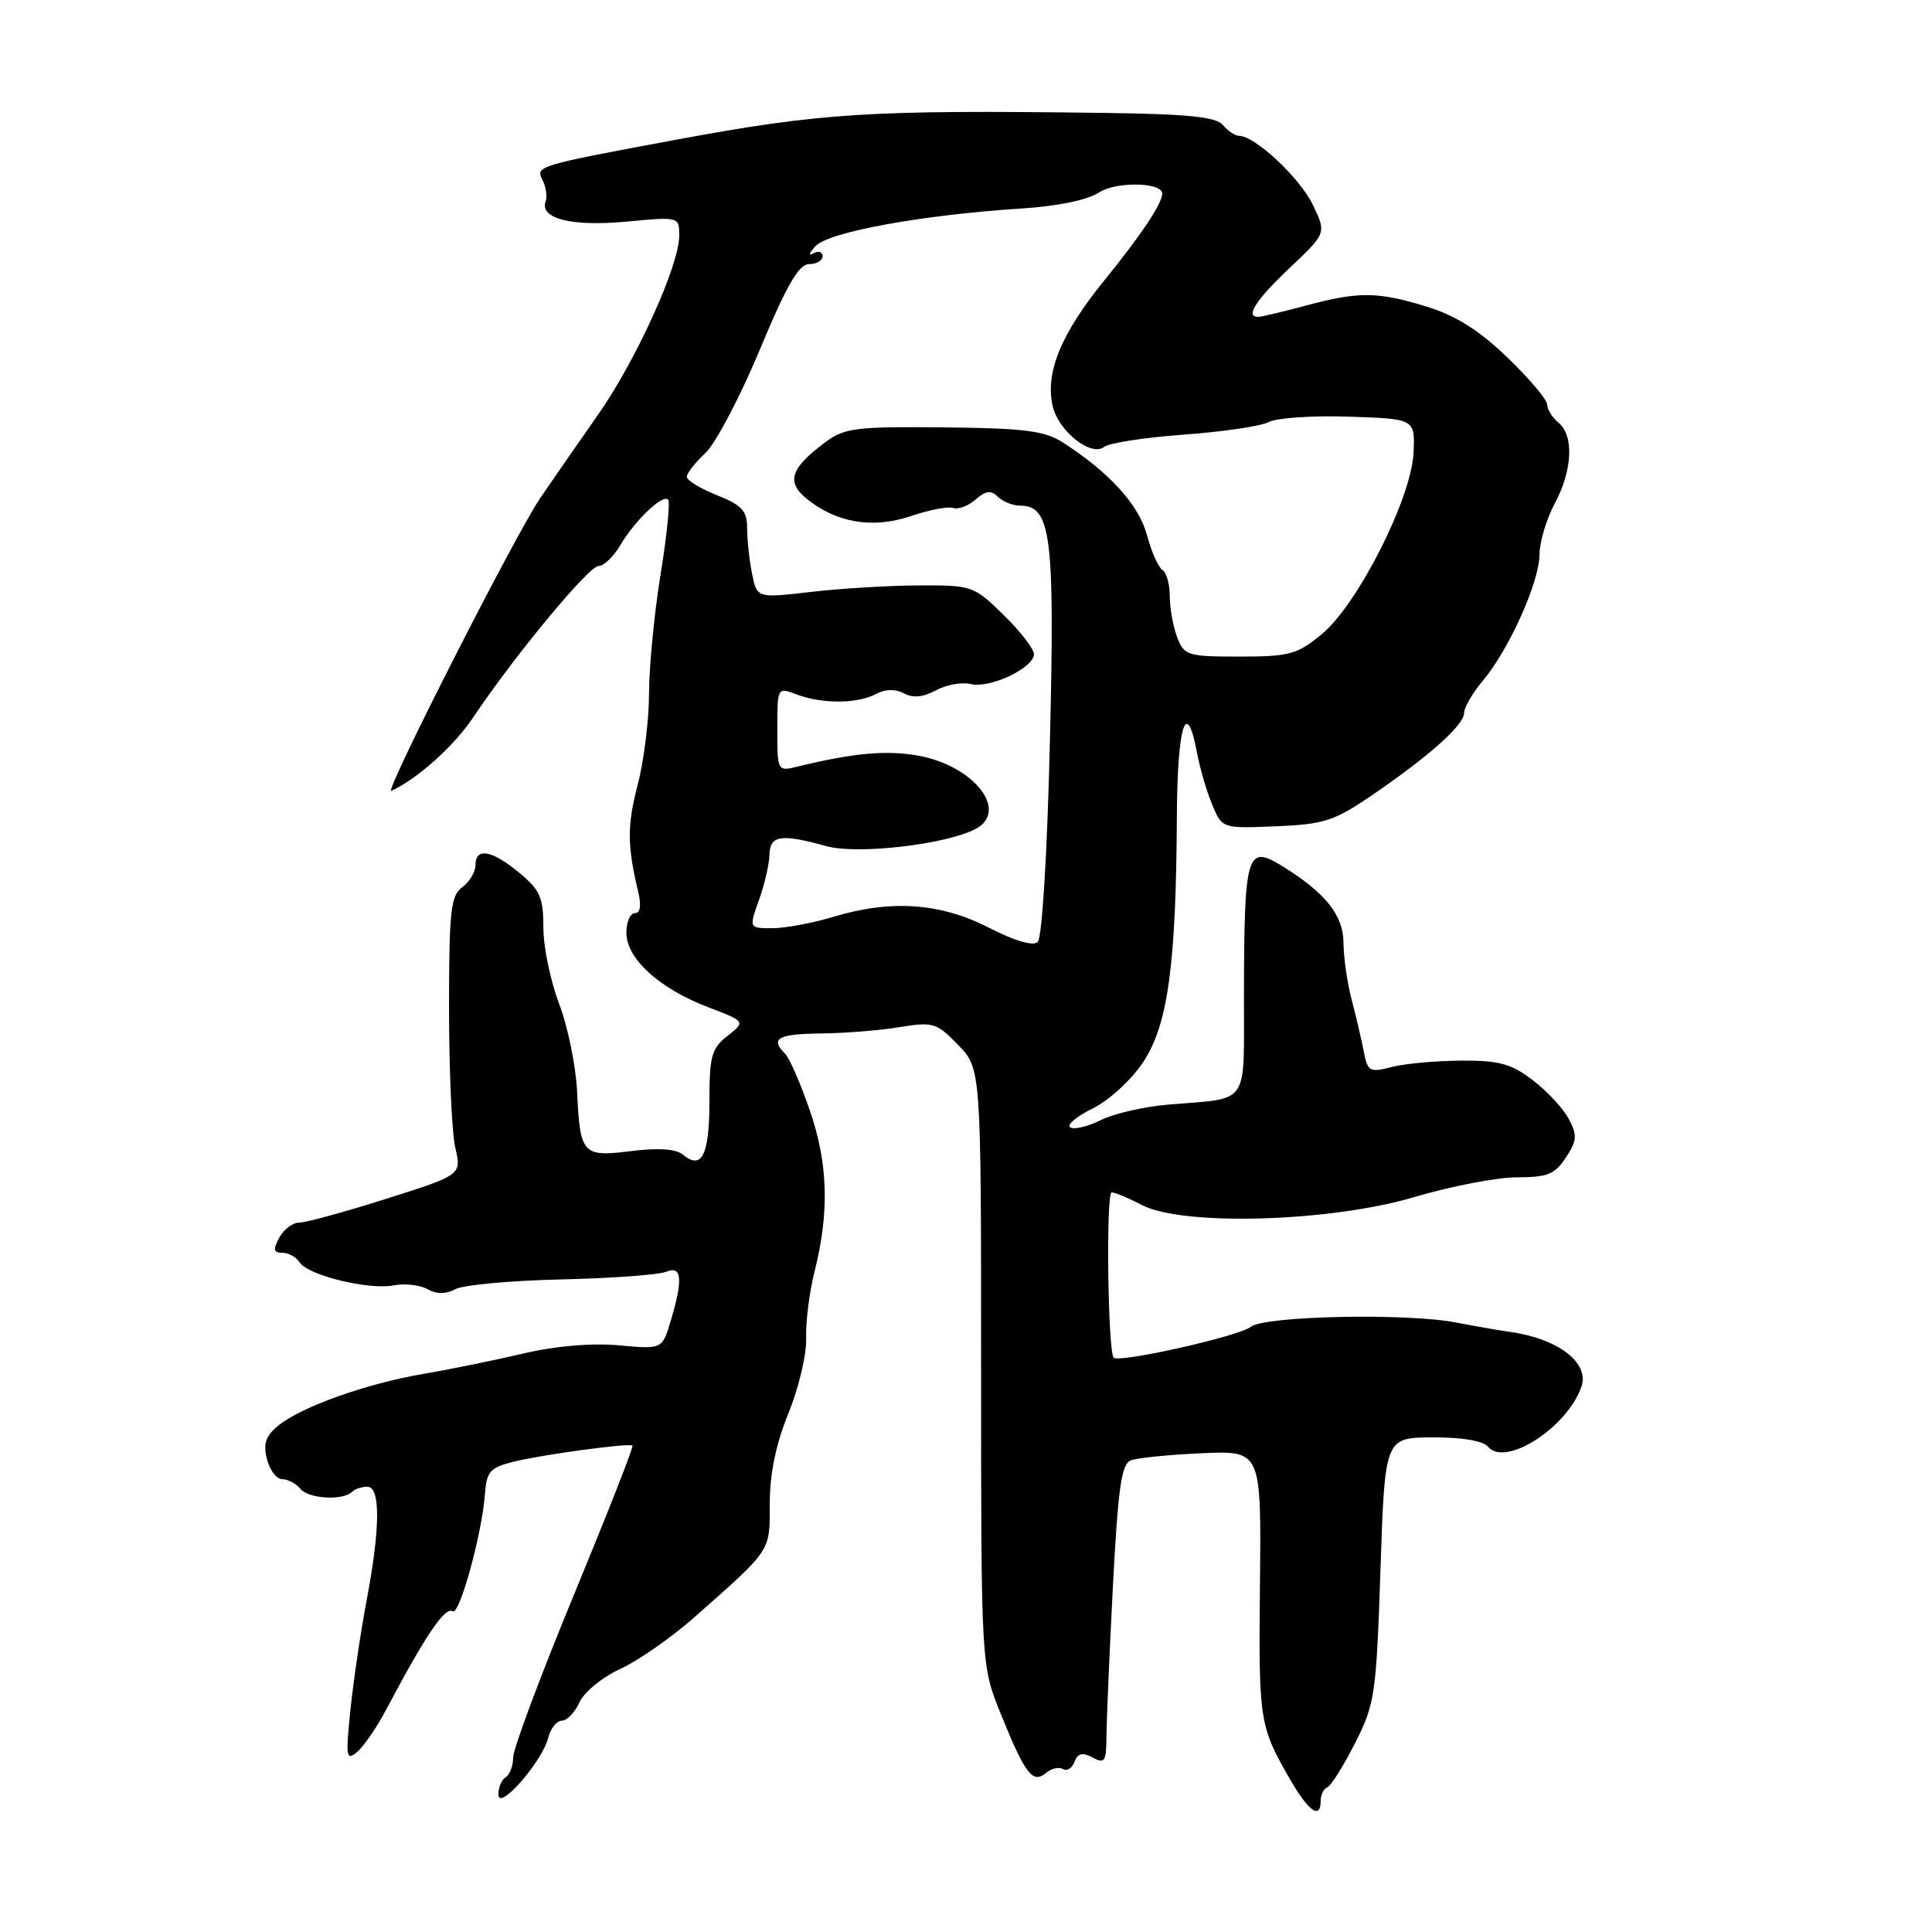 <?xml version="1.0" encoding="UTF-8" standalone="no"?>
<!DOCTYPE svg PUBLIC "-//W3C//DTD SVG 1.1//EN" "http://www.w3.org/Graphics/SVG/1.1/DTD/svg11.dtd" >
<svg xmlns="http://www.w3.org/2000/svg" xmlns:xlink="http://www.w3.org/1999/xlink" version="1.1" viewBox="0 0 256 256">
 <g >
 <path fill="currentColor"
d=" M 175.00 238.58 C 175.00 237.80 175.39 237.02 175.87 236.83 C 176.35 236.65 178.00 234.03 179.54 231.00 C 182.19 225.78 182.36 224.59 182.92 208.00 C 183.50 190.50 183.50 190.50 189.80 190.46 C 193.74 190.44 196.51 190.91 197.17 191.70 C 199.46 194.46 207.73 189.12 209.56 183.70 C 210.62 180.54 206.39 177.34 200.00 176.47 C 198.62 176.28 195.47 175.73 193.00 175.25 C 186.46 173.96 167.48 174.36 165.72 175.82 C 164.25 177.04 148.28 180.63 147.57 179.90 C 146.79 179.09 146.53 158.00 147.30 158.00 C 147.74 158.00 149.54 158.75 151.30 159.67 C 156.72 162.49 176.21 161.93 187.36 158.63 C 192.24 157.18 198.37 156.00 201.00 156.00 C 205.04 156.00 206.03 155.60 207.49 153.38 C 208.97 151.11 209.02 150.42 207.86 148.25 C 207.13 146.87 204.98 144.56 203.09 143.12 C 200.24 140.94 198.63 140.51 193.58 140.54 C 190.24 140.56 186.10 140.94 184.38 141.39 C 181.49 142.14 181.22 141.99 180.71 139.35 C 180.41 137.78 179.69 134.70 179.11 132.50 C 178.52 130.30 178.04 126.90 178.02 124.94 C 178.00 121.27 175.63 118.30 169.92 114.77 C 165.20 111.86 164.87 112.97 164.83 131.76 C 164.80 146.83 165.77 145.43 154.75 146.37 C 151.58 146.64 147.59 147.56 145.88 148.41 C 144.16 149.27 142.33 149.71 141.82 149.39 C 141.30 149.07 142.63 147.94 144.78 146.88 C 146.96 145.80 149.92 143.09 151.48 140.73 C 154.75 135.79 155.84 127.91 155.94 108.25 C 156.00 96.11 157.21 92.26 158.61 99.75 C 159.00 101.81 159.90 104.91 160.63 106.64 C 161.94 109.78 161.94 109.78 169.07 109.49 C 175.46 109.22 176.79 108.79 181.83 105.35 C 189.44 100.14 194.00 96.06 194.00 94.47 C 194.00 93.75 195.12 91.82 196.49 90.19 C 199.95 86.08 203.98 77.11 203.99 73.49 C 204.00 71.83 204.90 68.79 206.00 66.74 C 208.37 62.31 208.59 57.73 206.50 56.00 C 205.68 55.32 205.00 54.23 205.00 53.59 C 205.00 52.95 202.64 50.16 199.75 47.38 C 196.05 43.81 192.92 41.83 189.14 40.66 C 182.57 38.63 180.06 38.60 173.00 40.50 C 169.97 41.31 167.16 41.98 166.75 41.99 C 164.94 42.02 166.35 39.81 170.88 35.51 C 175.77 30.89 175.77 30.89 173.94 27.11 C 172.22 23.55 166.28 18.00 164.19 18.00 C 163.67 18.00 162.71 17.36 162.06 16.58 C 161.15 15.48 157.50 15.11 146.19 14.96 C 115.16 14.55 108.80 14.95 89.50 18.53 C 71.26 21.92 70.94 22.01 71.87 23.82 C 72.34 24.74 72.54 26.03 72.30 26.68 C 71.48 28.97 75.73 30.04 82.96 29.37 C 90.00 28.71 90.00 28.71 90.00 31.25 C 90.00 35.17 84.27 47.79 79.21 55.00 C 76.71 58.58 73.27 63.52 71.58 66.00 C 68.31 70.79 50.76 105.30 51.85 104.80 C 55.32 103.20 60.16 98.85 62.68 95.09 C 68.14 86.92 78.01 75.00 79.31 75.00 C 80.00 75.00 81.31 73.75 82.21 72.22 C 84.15 68.93 87.80 65.46 88.53 66.20 C 88.82 66.49 88.37 70.95 87.53 76.11 C 86.69 81.27 86.01 88.36 86.00 91.86 C 86.00 95.35 85.33 100.81 84.50 103.98 C 83.08 109.47 83.10 111.99 84.58 118.25 C 85.00 120.00 84.83 121.00 84.12 121.00 C 83.50 121.00 83.00 122.17 83.00 123.60 C 83.00 127.01 87.34 130.97 93.76 133.43 C 98.81 135.36 98.81 135.36 96.40 137.26 C 94.28 138.92 94.00 139.95 94.00 146.01 C 94.00 153.04 92.99 155.07 90.51 153.01 C 89.58 152.24 87.27 152.07 83.67 152.52 C 77.17 153.33 76.87 153.01 76.47 144.66 C 76.31 141.27 75.24 136.03 74.09 133.01 C 72.94 130.00 72.00 125.45 72.00 122.91 C 72.00 118.93 71.56 117.92 68.81 115.65 C 65.17 112.63 63.00 112.25 63.00 114.64 C 63.00 115.54 62.21 116.85 61.25 117.56 C 59.72 118.68 59.50 120.70 59.50 133.67 C 59.50 141.83 59.87 150.12 60.33 152.09 C 61.16 155.68 61.16 155.68 51.20 158.84 C 45.71 160.58 40.52 162.00 39.65 162.00 C 38.78 162.00 37.59 162.90 37.00 164.00 C 36.15 165.58 36.24 166.00 37.42 166.00 C 38.23 166.00 39.26 166.57 39.70 167.27 C 40.78 168.98 48.87 170.96 52.16 170.32 C 53.62 170.03 55.64 170.26 56.64 170.82 C 57.86 171.50 59.06 171.50 60.34 170.82 C 61.38 170.26 67.69 169.68 74.36 169.53 C 81.04 169.38 87.29 168.92 88.25 168.52 C 90.36 167.64 90.53 169.48 88.87 175.03 C 87.75 178.79 87.75 178.79 81.97 178.26 C 78.36 177.94 73.61 178.34 69.34 179.35 C 65.58 180.23 59.62 181.45 56.09 182.05 C 48.55 183.34 39.97 186.39 36.89 188.89 C 35.21 190.25 34.85 191.28 35.37 193.33 C 35.74 194.80 36.65 196.00 37.40 196.00 C 38.14 196.00 39.24 196.58 39.82 197.29 C 40.92 198.61 45.46 198.87 46.66 197.67 C 47.03 197.30 47.93 197.00 48.67 197.00 C 50.43 197.00 50.40 202.39 48.59 212.00 C 47.81 216.12 46.84 222.65 46.44 226.49 C 45.79 232.79 45.87 233.35 47.29 232.17 C 48.16 231.45 49.87 228.98 51.09 226.68 C 56.44 216.58 58.96 212.86 60.00 213.50 C 60.89 214.05 63.87 203.23 64.25 198.04 C 64.47 194.98 64.92 194.47 68.00 193.70 C 71.91 192.73 83.33 191.18 83.81 191.55 C 83.98 191.68 80.49 200.56 76.06 211.29 C 71.63 222.02 68.00 231.72 68.00 232.84 C 68.00 233.96 67.55 235.16 67.00 235.50 C 66.45 235.84 66.02 236.88 66.04 237.81 C 66.09 240.02 71.84 233.44 72.65 230.25 C 72.96 229.01 73.77 228.00 74.45 228.00 C 75.12 228.00 76.18 226.89 76.80 225.54 C 77.41 224.19 79.85 222.21 82.21 221.13 C 84.57 220.05 88.96 216.99 91.97 214.33 C 102.32 205.18 102.00 205.66 102.00 199.22 C 102.00 195.27 102.81 191.34 104.48 187.24 C 105.85 183.88 106.90 179.41 106.82 177.31 C 106.74 175.22 107.24 171.25 107.93 168.50 C 109.92 160.60 109.73 154.13 107.29 147.09 C 106.08 143.57 104.61 140.21 104.04 139.64 C 102.01 137.61 103.07 137.00 108.75 136.94 C 111.91 136.91 116.62 136.53 119.21 136.10 C 123.64 135.37 124.11 135.52 126.96 138.46 C 130.00 141.60 130.00 141.60 130.00 181.13 C 130.00 220.66 130.00 220.66 132.60 227.08 C 135.85 235.11 136.83 236.39 138.59 234.93 C 139.32 234.32 140.33 234.09 140.85 234.41 C 141.37 234.73 142.06 234.30 142.38 233.45 C 142.82 232.31 143.43 232.16 144.78 232.88 C 146.38 233.74 146.59 233.41 146.61 230.18 C 146.62 228.15 147.00 219.21 147.46 210.30 C 148.15 197.11 148.59 193.99 149.85 193.50 C 150.71 193.18 154.94 192.75 159.27 192.56 C 167.13 192.22 167.13 192.22 166.95 209.86 C 166.77 228.08 166.86 228.67 170.93 235.76 C 173.40 240.05 175.00 241.17 175.00 238.58 Z  M 131.00 122.91 C 124.61 119.63 118.03 119.18 110.41 121.49 C 107.71 122.31 104.09 122.98 102.37 122.99 C 99.24 123.00 99.24 123.00 100.57 119.25 C 101.31 117.19 101.93 114.49 101.96 113.25 C 102.01 110.68 103.49 110.45 109.50 112.12 C 113.60 113.26 125.31 111.91 129.25 109.85 C 133.74 107.50 129.14 101.53 121.78 100.15 C 117.57 99.37 113.18 99.75 105.75 101.56 C 103.00 102.23 103.00 102.23 103.00 96.64 C 103.00 91.05 103.00 91.05 105.57 92.02 C 108.91 93.29 113.63 93.27 116.07 91.96 C 117.31 91.30 118.63 91.27 119.77 91.87 C 120.96 92.52 122.33 92.39 124.02 91.47 C 125.38 90.73 127.46 90.36 128.64 90.64 C 131.18 91.26 137.00 88.50 137.00 86.68 C 137.00 85.98 135.19 83.64 132.97 81.47 C 129.02 77.61 128.79 77.54 121.72 77.57 C 117.75 77.59 111.31 77.98 107.40 78.44 C 100.30 79.26 100.30 79.26 99.65 76.01 C 99.29 74.22 99.00 71.51 99.00 69.98 C 99.00 67.69 98.32 66.94 95.00 65.62 C 92.80 64.74 91.00 63.64 91.00 63.18 C 91.00 62.72 92.11 61.30 93.47 60.03 C 94.83 58.75 98.07 52.59 100.67 46.35 C 104.22 37.82 105.84 35.00 107.20 35.00 C 108.19 35.00 109.00 34.52 109.00 33.94 C 109.00 33.36 108.44 33.20 107.75 33.58 C 107.06 33.97 107.21 33.52 108.09 32.59 C 109.83 30.73 122.23 28.47 135.33 27.63 C 140.12 27.33 144.12 26.50 145.64 25.50 C 147.88 24.03 154.00 24.14 154.00 25.65 C 154.00 26.96 151.22 31.13 146.30 37.19 C 140.57 44.25 138.47 49.38 139.49 53.82 C 140.25 57.13 144.58 60.57 146.30 59.22 C 146.96 58.69 151.73 57.96 156.90 57.59 C 162.08 57.21 167.14 56.46 168.16 55.91 C 169.18 55.37 173.95 55.05 178.76 55.21 C 187.50 55.50 187.50 55.50 187.30 60.00 C 187.02 66.05 179.90 80.11 175.12 84.05 C 171.88 86.72 170.85 87.00 164.25 87.00 C 157.33 87.00 156.90 86.86 155.98 84.43 C 155.44 83.02 155.00 80.58 155.00 78.99 C 155.00 77.41 154.56 75.85 154.03 75.52 C 153.49 75.19 152.56 73.10 151.97 70.87 C 150.89 66.88 147.01 62.61 140.84 58.63 C 138.42 57.08 135.78 56.74 125.06 56.63 C 113.52 56.51 111.89 56.71 109.42 58.55 C 104.78 61.99 104.14 63.83 106.83 66.04 C 110.78 69.28 115.62 70.10 120.68 68.39 C 123.13 67.56 125.66 67.07 126.31 67.31 C 126.97 67.54 128.30 67.04 129.27 66.19 C 130.63 65.01 131.32 64.92 132.22 65.82 C 132.87 66.47 134.20 67.00 135.17 67.00 C 139.28 67.00 139.78 70.95 139.12 98.20 C 138.76 113.22 138.08 124.28 137.50 124.82 C 136.88 125.39 134.42 124.67 131.00 122.91 Z "/>
</g>
</svg>